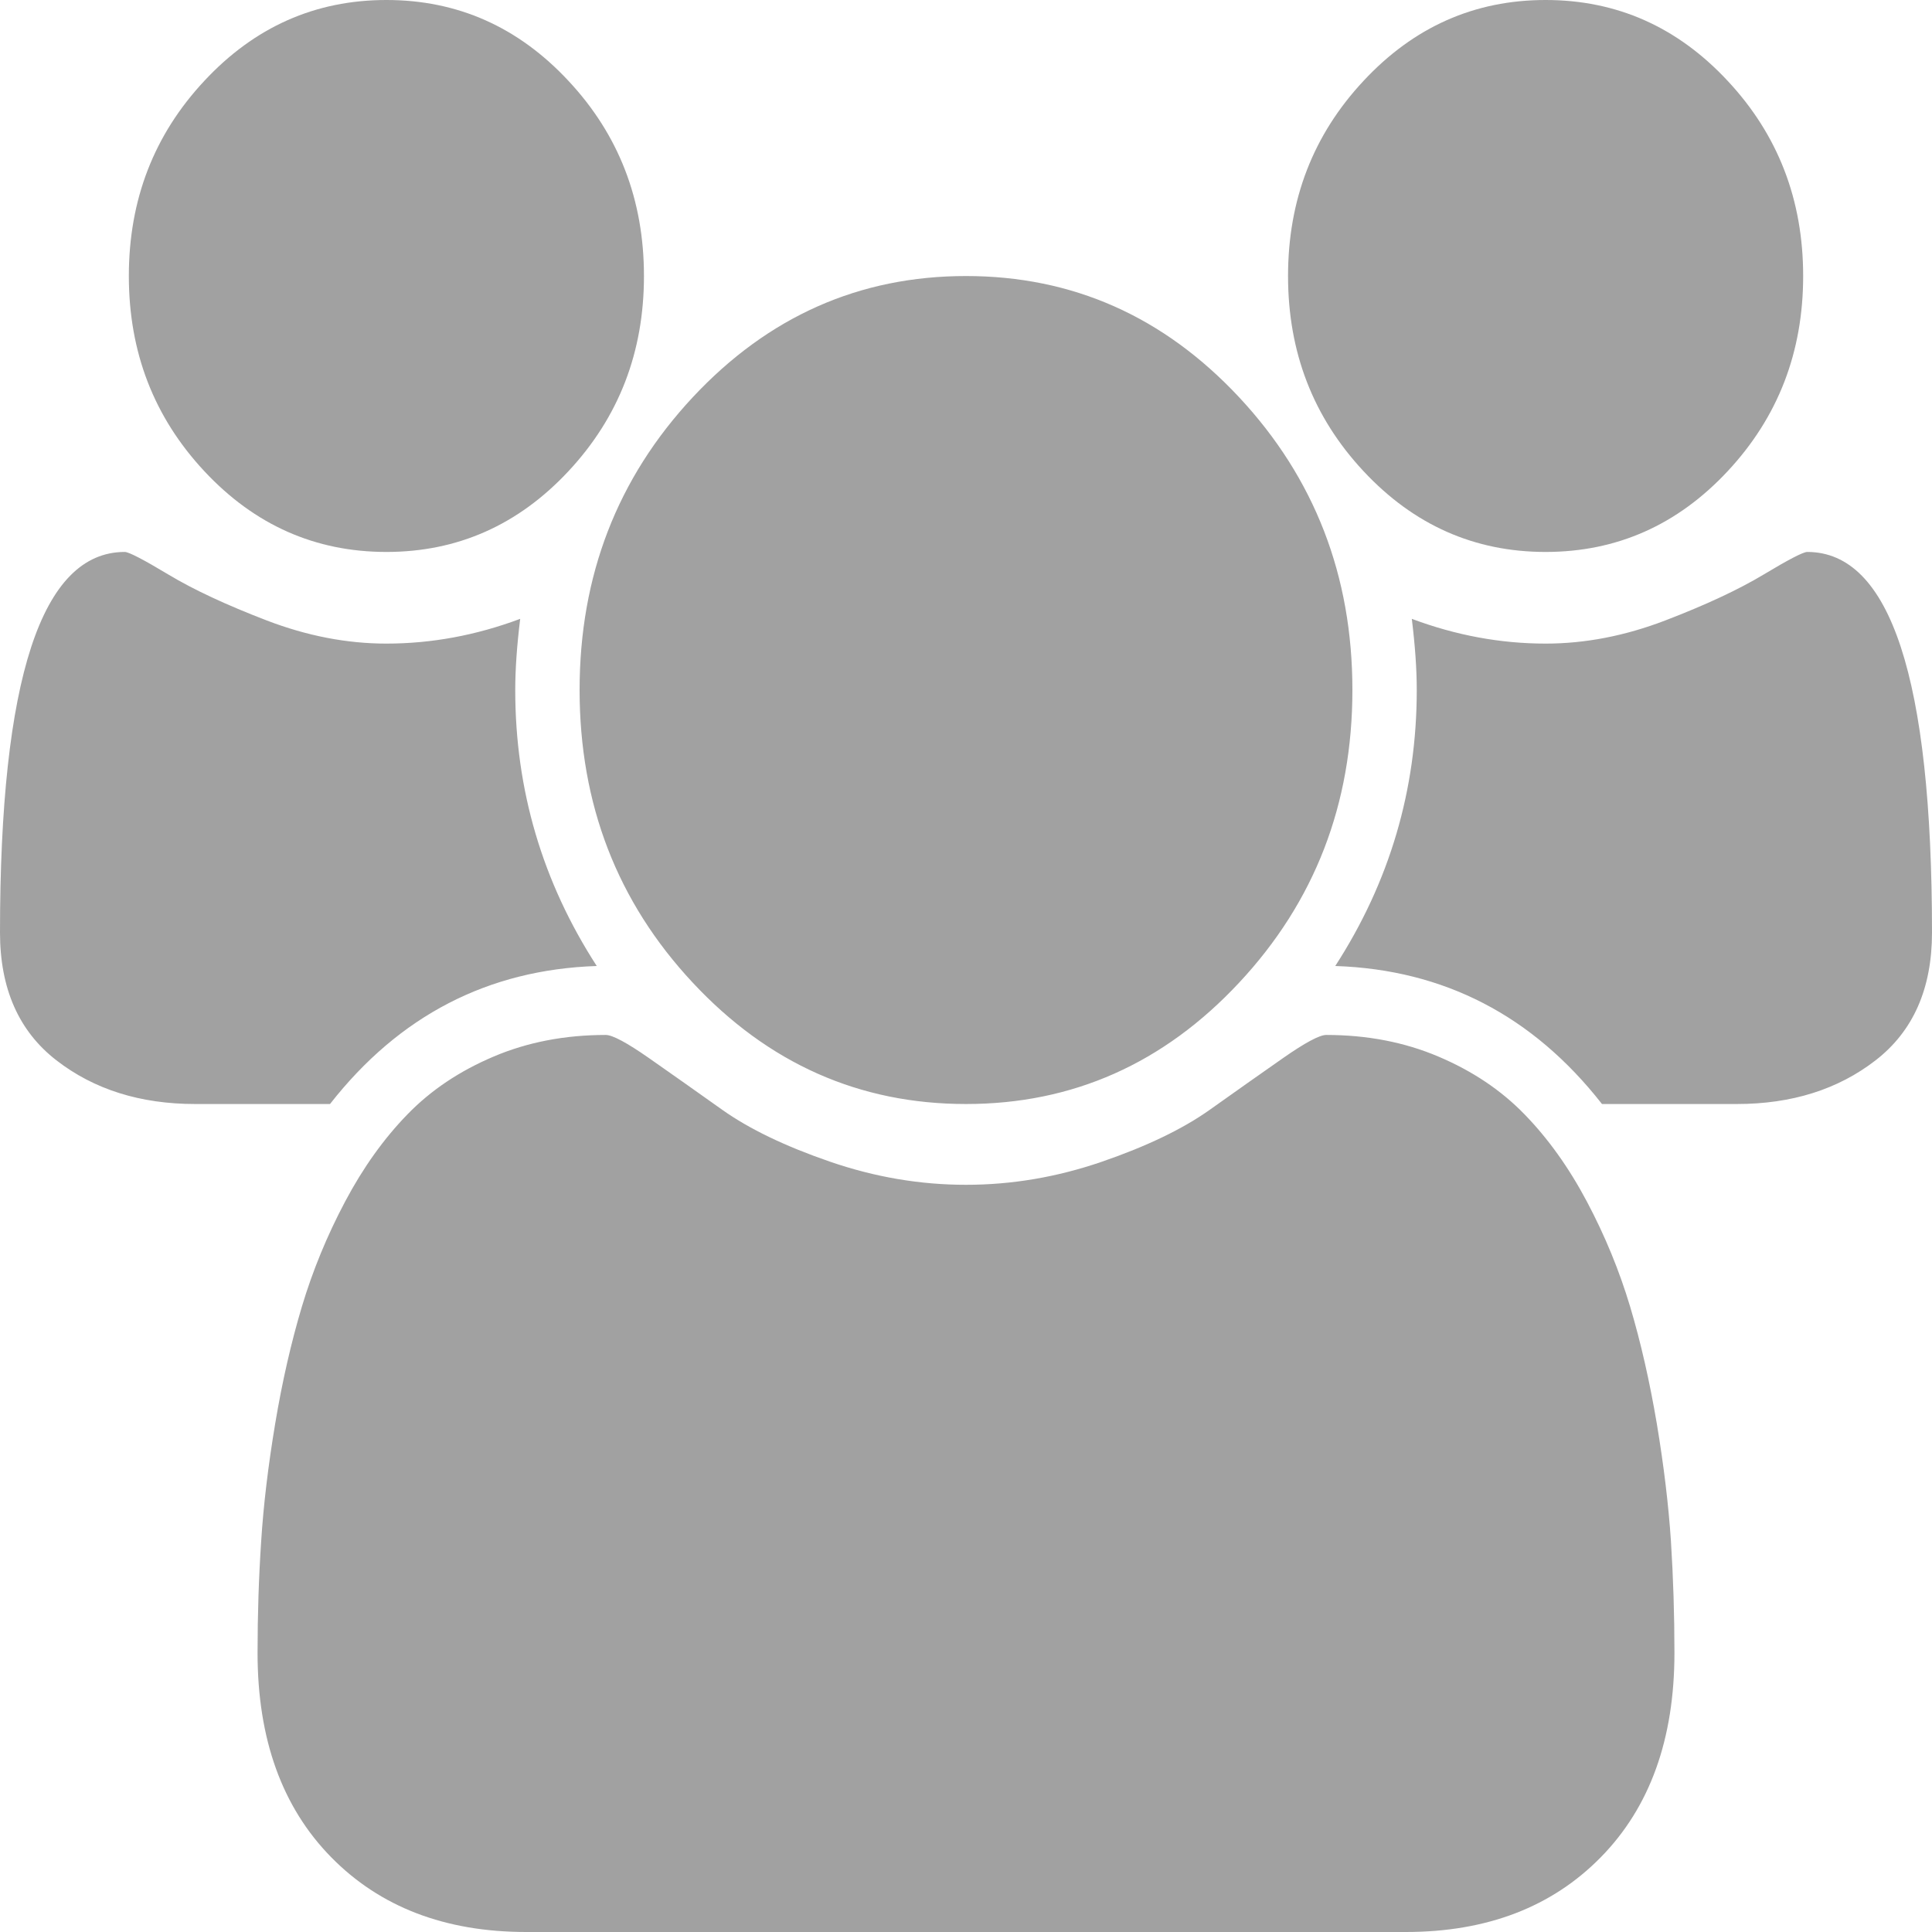 <svg width="16" height="16" viewBox="0 0 16 16" fill="none" xmlns="http://www.w3.org/2000/svg">
<g clip-path="url(#clip0_2_800)">
<path d="M4.942 8C4.042 8.03 3.306 8.411 2.733 9.143H1.617C1.161 9.143 0.778 9.022 0.467 8.781C0.156 8.54 0 8.188 0 7.723C0 5.622 0.344 4.571 1.033 4.571C1.067 4.571 1.188 4.634 1.396 4.759C1.604 4.884 1.875 5.01 2.208 5.138C2.542 5.266 2.872 5.33 3.2 5.33C3.572 5.33 3.942 5.262 4.308 5.125C4.281 5.345 4.267 5.542 4.267 5.714C4.267 6.542 4.492 7.304 4.942 8ZM13.867 13.688C13.867 14.402 13.664 14.966 13.258 15.38C12.853 15.793 12.314 16 11.642 16H4.358C3.686 16 3.147 15.793 2.742 15.38C2.336 14.966 2.133 14.402 2.133 13.688C2.133 13.372 2.143 13.064 2.163 12.763C2.182 12.463 2.221 12.138 2.279 11.79C2.337 11.442 2.411 11.119 2.5 10.821C2.589 10.524 2.708 10.234 2.858 9.951C3.008 9.668 3.181 9.427 3.375 9.228C3.569 9.028 3.807 8.869 4.088 8.75C4.368 8.631 4.678 8.571 5.017 8.571C5.072 8.571 5.192 8.635 5.375 8.763C5.558 8.891 5.761 9.034 5.983 9.192C6.206 9.35 6.503 9.493 6.875 9.621C7.247 9.749 7.622 9.812 8 9.812C8.378 9.812 8.753 9.749 9.125 9.621C9.497 9.493 9.794 9.35 10.017 9.192C10.239 9.034 10.442 8.891 10.625 8.763C10.808 8.635 10.928 8.571 10.983 8.571C11.322 8.571 11.632 8.631 11.912 8.75C12.193 8.869 12.431 9.028 12.625 9.228C12.819 9.427 12.992 9.668 13.142 9.951C13.292 10.234 13.411 10.524 13.5 10.821C13.589 11.119 13.662 11.442 13.721 11.79C13.779 12.138 13.818 12.463 13.838 12.763C13.857 13.064 13.867 13.372 13.867 13.688ZM5.333 2.286C5.333 2.917 5.125 3.455 4.708 3.902C4.292 4.348 3.789 4.571 3.2 4.571C2.611 4.571 2.108 4.348 1.692 3.902C1.275 3.455 1.067 2.917 1.067 2.286C1.067 1.655 1.275 1.116 1.692 0.67C2.108 0.223 2.611 0 3.2 0C3.789 0 4.292 0.223 4.708 0.67C5.125 1.116 5.333 1.655 5.333 2.286ZM11.2 5.714C11.2 6.661 10.887 7.469 10.262 8.138C9.637 8.808 8.883 9.143 8 9.143C7.117 9.143 6.362 8.808 5.737 8.138C5.112 7.469 4.8 6.661 4.8 5.714C4.8 4.768 5.112 3.96 5.737 3.29C6.362 2.621 7.117 2.286 8 2.286C8.883 2.286 9.637 2.621 10.262 3.29C10.887 3.96 11.2 4.768 11.2 5.714ZM16 7.723C16 8.188 15.844 8.54 15.533 8.781C15.222 9.022 14.839 9.143 14.383 9.143H13.267C12.694 8.411 11.958 8.03 11.058 8C11.508 7.304 11.733 6.542 11.733 5.714C11.733 5.542 11.719 5.345 11.692 5.125C12.058 5.262 12.428 5.33 12.8 5.33C13.128 5.33 13.458 5.266 13.792 5.138C14.125 5.01 14.396 4.884 14.604 4.759C14.812 4.634 14.933 4.571 14.967 4.571C15.656 4.571 16 5.622 16 7.723ZM14.933 2.286C14.933 2.917 14.725 3.455 14.308 3.902C13.892 4.348 13.389 4.571 12.8 4.571C12.211 4.571 11.708 4.348 11.292 3.902C10.875 3.455 10.667 2.917 10.667 2.286C10.667 1.655 10.875 1.116 11.292 0.67C11.708 0.223 12.211 0 12.8 0C13.389 0 13.892 0.223 14.308 0.67C14.725 1.116 14.933 1.655 14.933 2.286Z" fill="#A1A1A1"/>
</g>
<defs>
<clipPath id="clip0_2_800">
<rect width="16" height="16" fill="white"/>
</clipPath>
</defs>
</svg>
